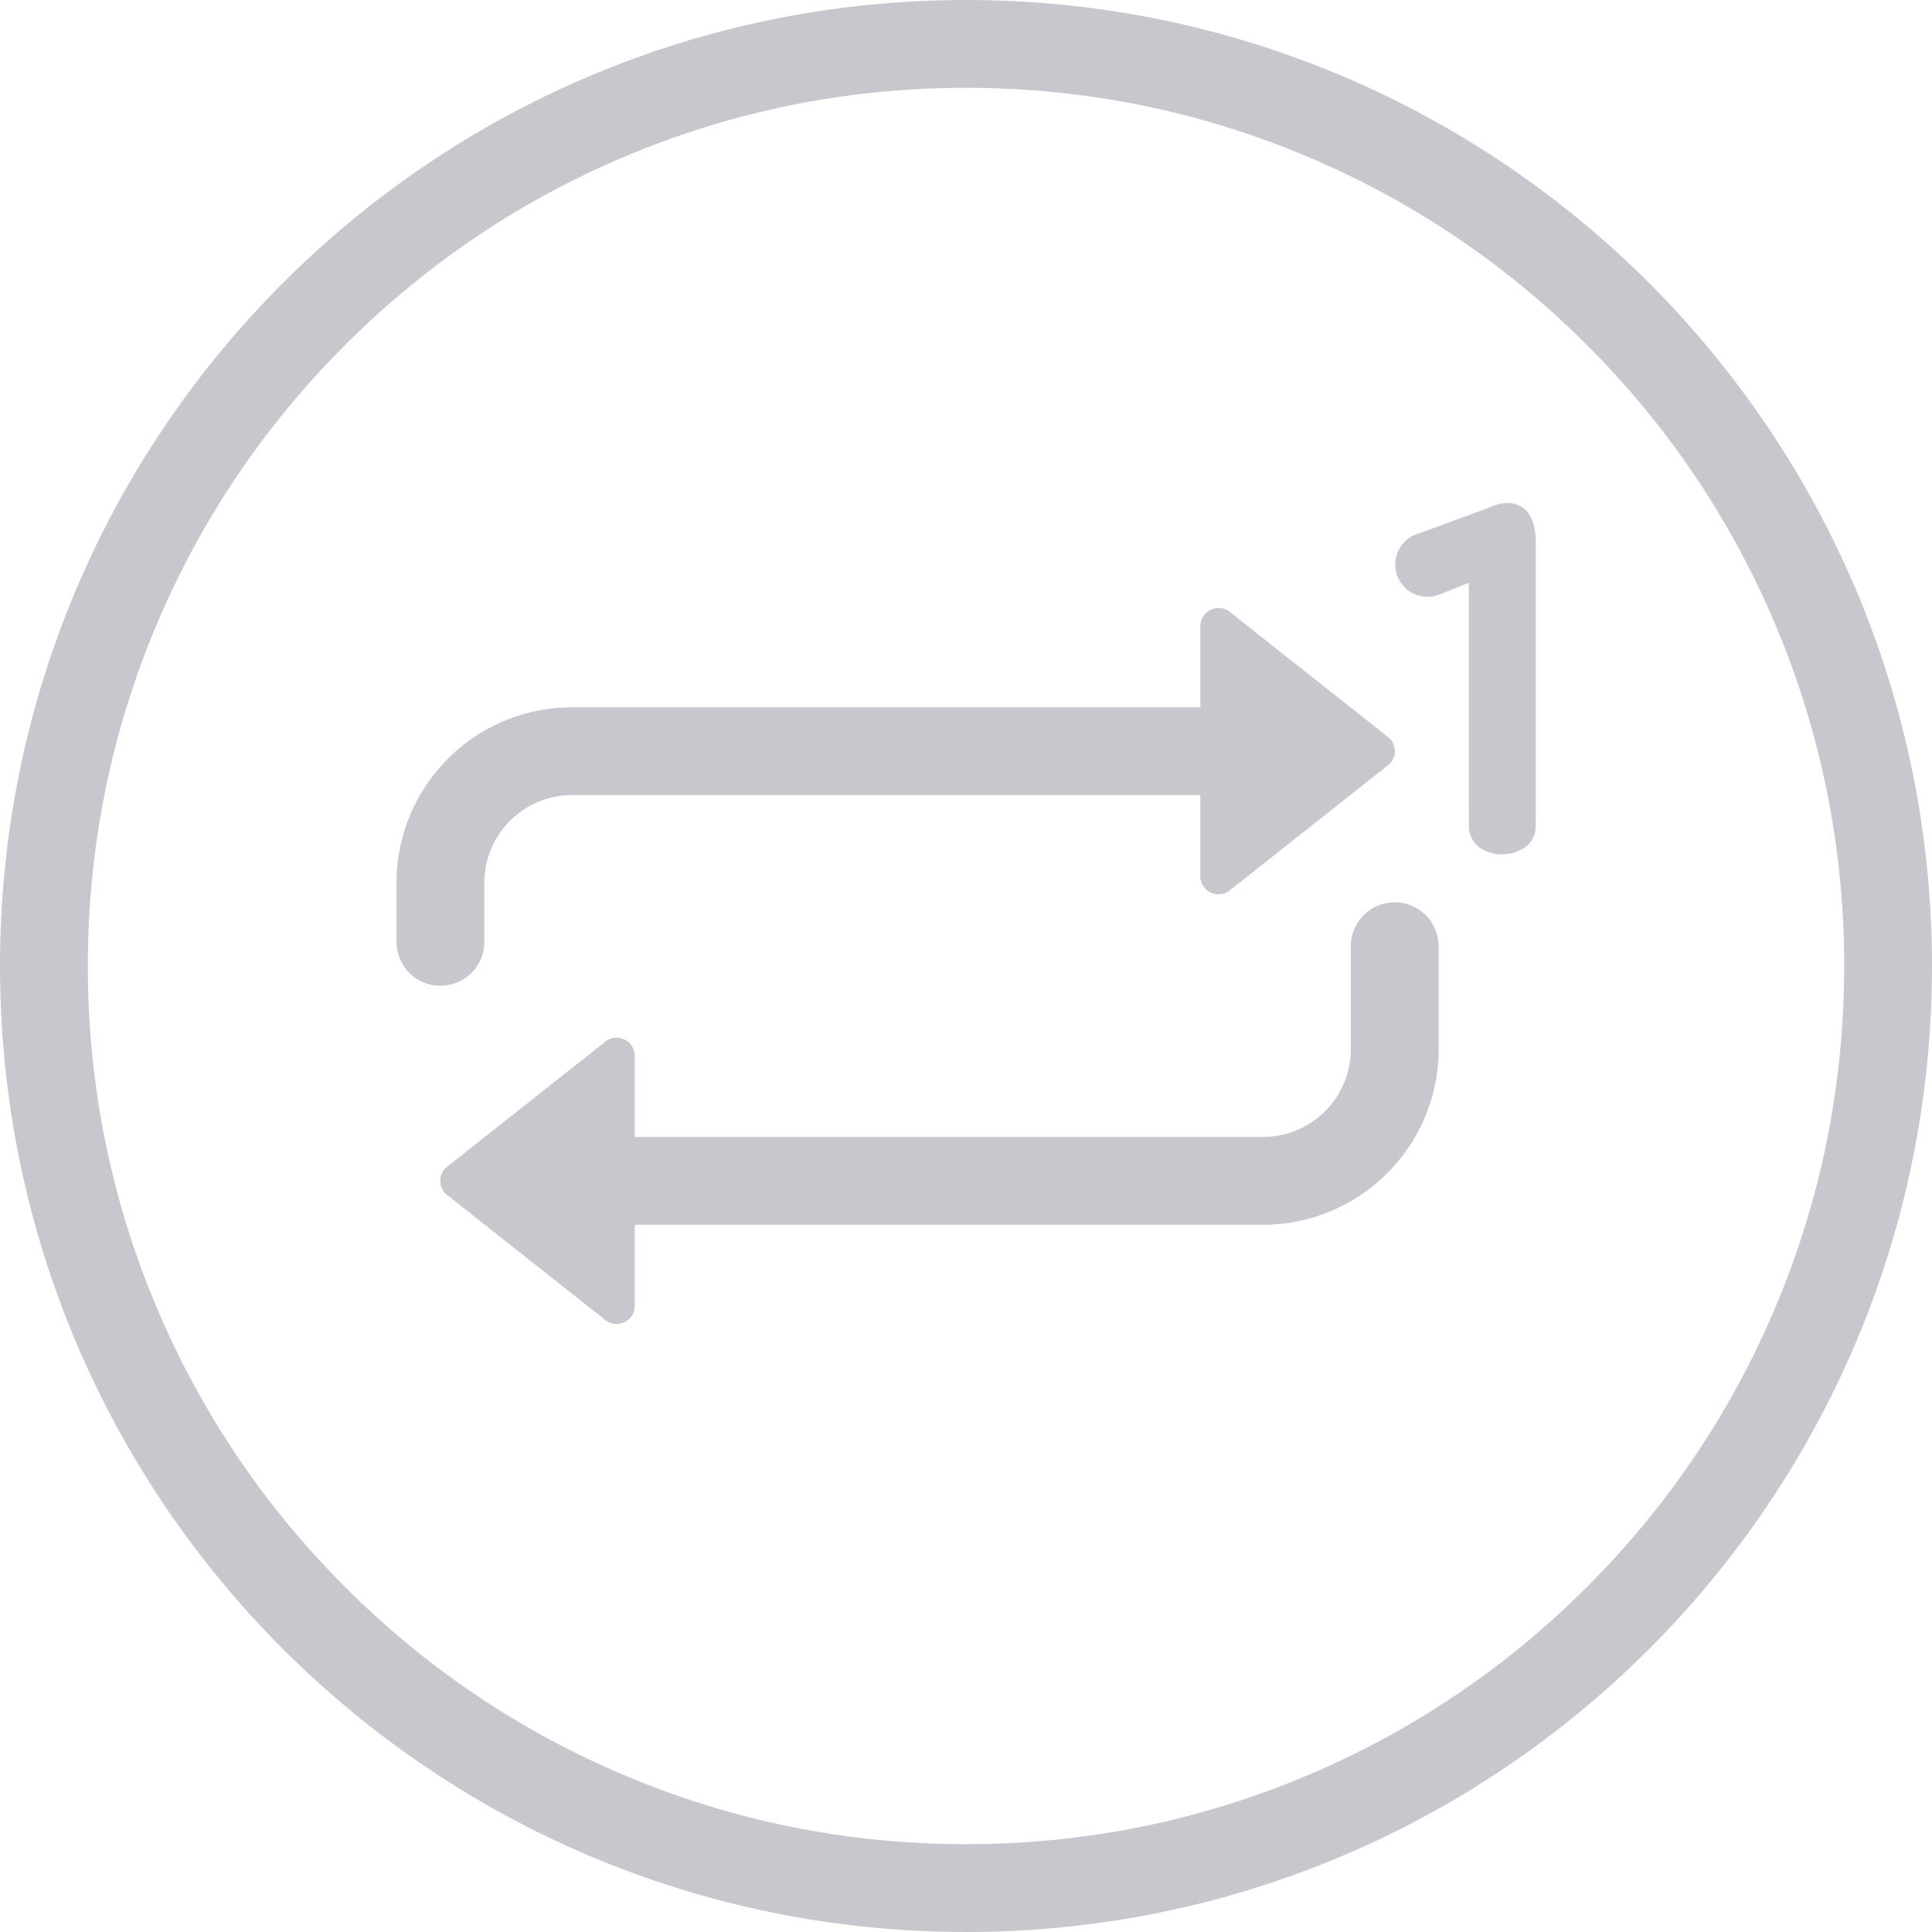 <svg xmlns="http://www.w3.org/2000/svg" width="44" height="44" viewBox="0 0 44 44">
  <g id="btn_repeat1" transform="translate(-280 -592)">
    <g id="Group_712" data-name="Group 712" transform="translate(218.555 311.05)">
      <rect id="Rectangle_376" data-name="Rectangle 376" width="44" height="44" transform="translate(61.446 280.95)" fill="none"/>
      <g id="Group_732" data-name="Group 732" transform="translate(-261.047 43.964)">
        <g id="Group_734" data-name="Group 734">
          <g id="Group_732-2" data-name="Group 732">
            <path id="Path_52" data-name="Path 52" d="M333.522,258.436v-1.343a2,2,0,0,1,2-2h14.307v1.846a.416.416,0,0,0,.709.294l3.6-2.847a.415.415,0,0,0,0-.587l-3.6-2.846a.416.416,0,0,0-.709.294v1.846H335.522a4,4,0,0,0-4,4v1.343a1,1,0,0,0,2,0Z" fill="#c9c6ce"/>
            <path id="Path_53" data-name="Path 53" d="M354.256,257.536a1,1,0,0,0-1,1v2.343a2,2,0,0,1-2,2H336.949v-1.846a.416.416,0,0,0-.709-.294l-3.6,2.847a.413.413,0,0,0,0,.587l3.6,2.846a.416.416,0,0,0,.709-.294v-1.846h14.307a4,4,0,0,0,4-4v-2.343A1,1,0,0,0,354.256,257.536Z" fill="#c9c6ce"/>
          </g>
          <g id="Group_733" data-name="Group 733" transform="translate(-1 -2.388)">
            <path id="Path_54" data-name="Path 54" d="M356.944,252.647l-.691.276a.736.736,0,1,1-.426-1.407l1.626-.6c.531-.23,1.015-.012,1.015.808v6.458c0,.853-1.523.876-1.523,0Z" transform="translate(0)" fill="#c9c6ce"/>
          </g>
        </g>
        <rect id="Rectangle_386" data-name="Rectangle 386" width="44" height="44" transform="translate(322.492 236.986)" fill="none"/>
      </g>
    </g>
    <g id="Path_51" data-name="Path 51" transform="translate(280 592)" fill="none">
      <path d="M22,0A22,22,0,1,1,0,22,22,22,0,0,1,22,0Z" stroke="none"/>
      <path d="M 22 2 C 19.299 2 16.68 2.529 14.216 3.571 C 11.834 4.578 9.695 6.02 7.858 7.858 C 6.02 9.695 4.578 11.834 3.571 14.216 C 2.529 16.68 2 19.299 2 22 C 2 24.701 2.529 27.32 3.571 29.784 C 4.578 32.166 6.02 34.305 7.858 36.142 C 9.695 37.98 11.834 39.422 14.216 40.429 C 16.68 41.471 19.299 42 22 42 C 24.701 42 27.32 41.471 29.784 40.429 C 32.166 39.422 34.305 37.98 36.142 36.142 C 37.98 34.305 39.422 32.166 40.429 29.784 C 41.471 27.32 42 24.701 42 22 C 42 19.299 41.471 16.68 40.429 14.216 C 39.422 11.834 37.98 9.695 36.142 7.858 C 34.305 6.02 32.166 4.578 29.784 3.571 C 27.32 2.529 24.701 2 22 2 M 22 0 C 34.15 0 44 9.85 44 22 C 44 34.15 34.15 44 22 44 C 9.85 44 0 34.15 0 22 C 0 9.85 9.85 0 22 0 Z" stroke="none" fill="#c9c6ce"/>
    </g>
  </g>
</svg>

